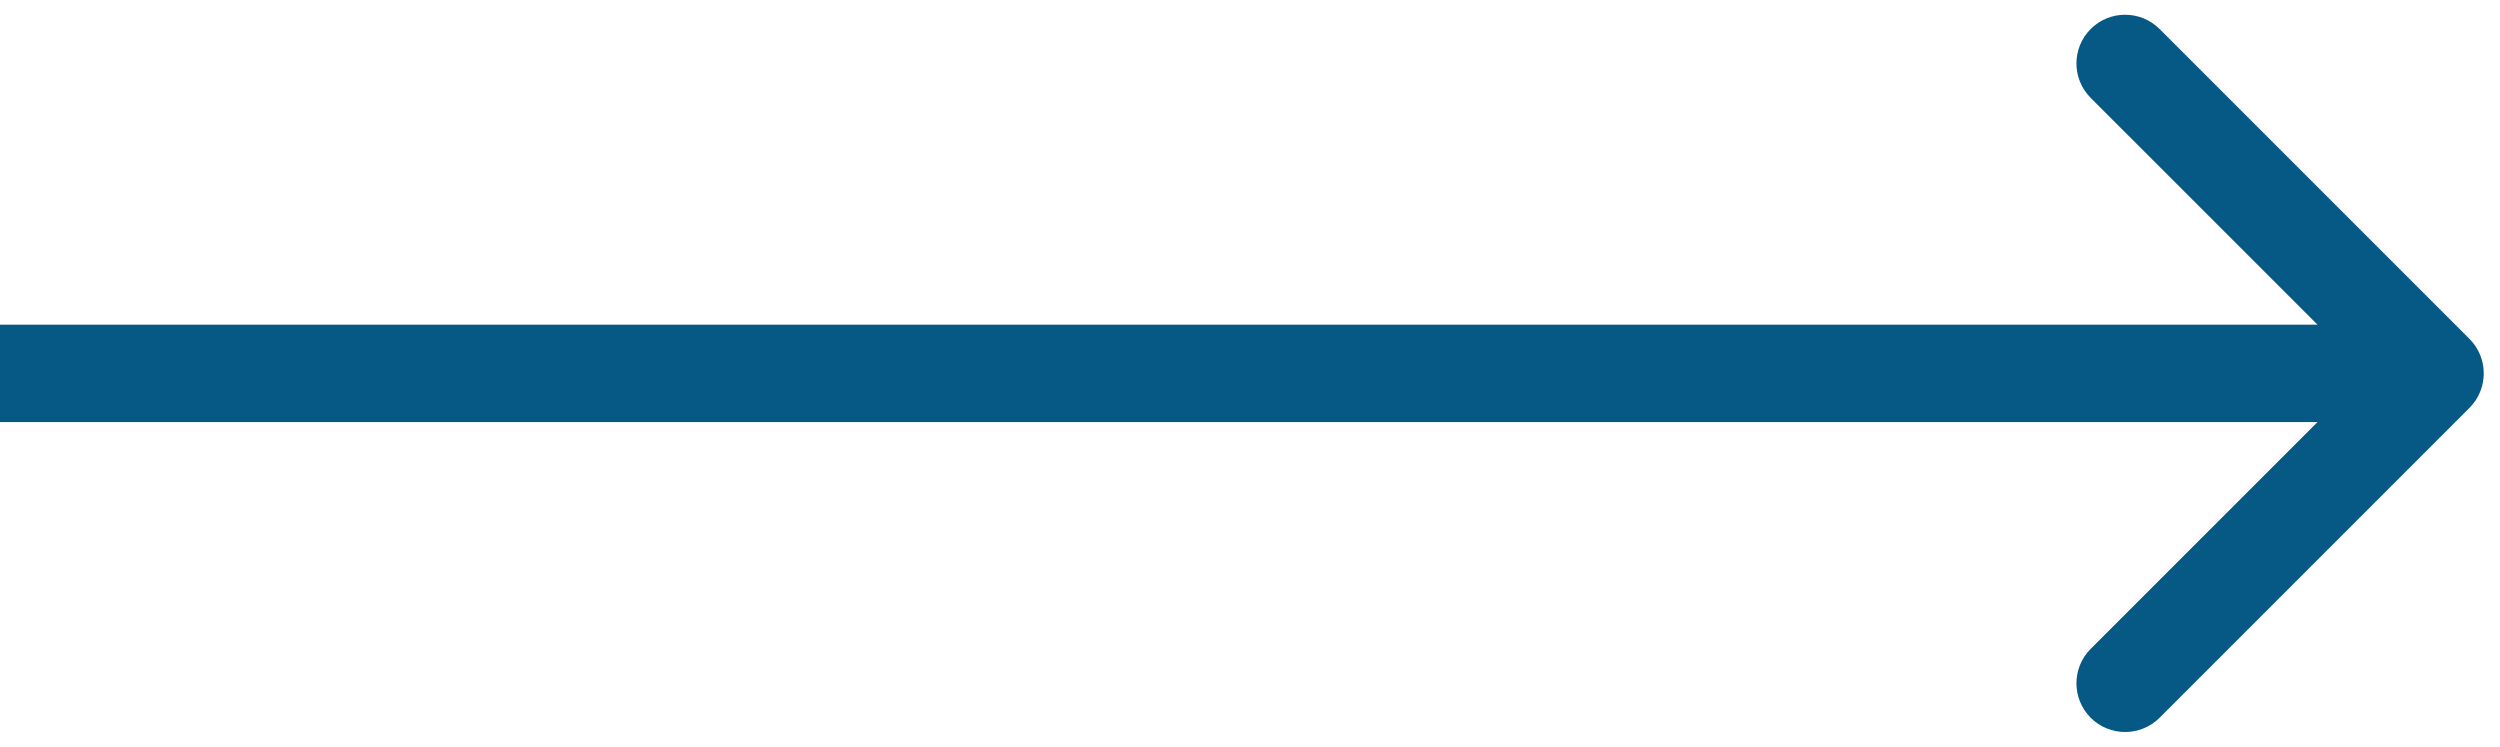 <svg width="77" height="23" viewBox="0 0 77 23" fill="none" xmlns="http://www.w3.org/2000/svg">
<path d="M76.061 12.561C76.646 11.975 76.646 11.025 76.061 10.439L66.515 0.893C65.929 0.308 64.979 0.308 64.393 0.893C63.808 1.479 63.808 2.429 64.393 3.015L72.879 11.5L64.393 19.985C63.808 20.571 63.808 21.521 64.393 22.107C64.979 22.692 65.929 22.692 66.515 22.107L76.061 12.561ZM-1.31134e-07 13L75 13L75 10L1.31134e-07 10L-1.31134e-07 13Z" fill="#075985"/>
</svg>
